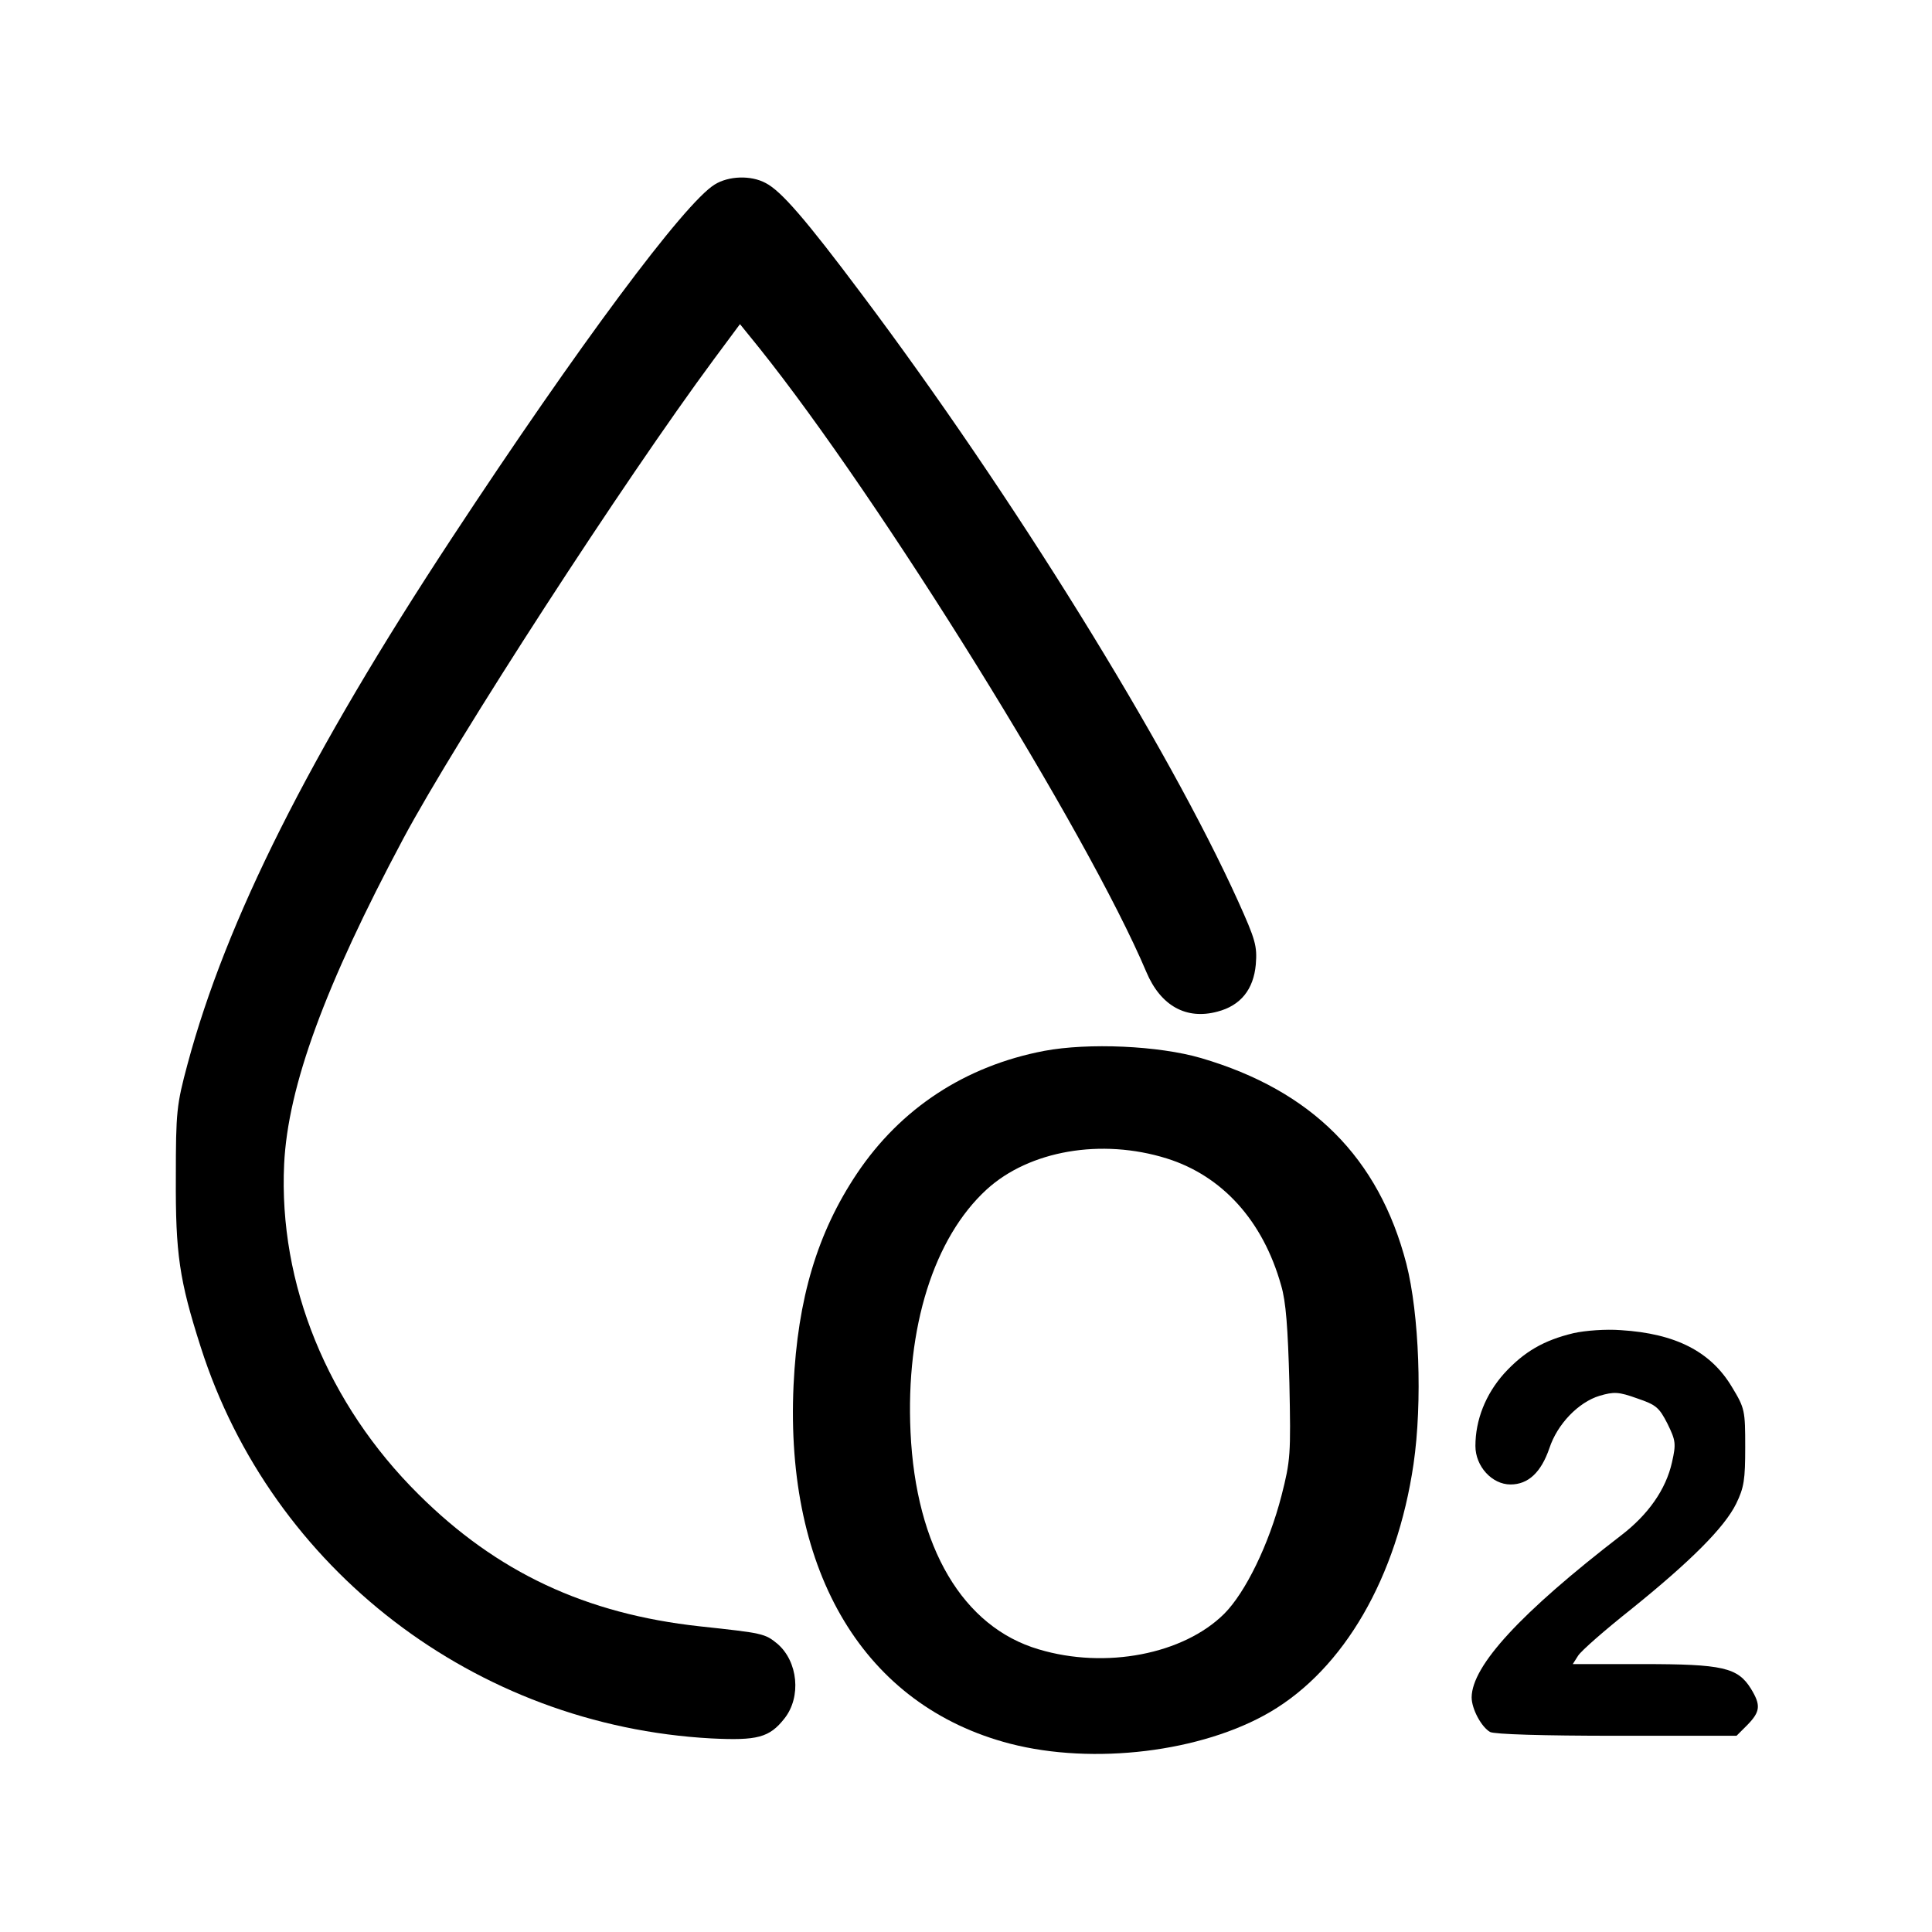 <?xml version="1.0" standalone="no"?>
<!DOCTYPE svg PUBLIC "-//W3C//DTD SVG 20010904//EN"
 "http://www.w3.org/TR/2001/REC-SVG-20010904/DTD/svg10.dtd">
<svg version="1.0" xmlns="http://www.w3.org/2000/svg"
 width="512pt" height="512pt" viewBox="0 0 512 512"
 preserveAspectRatio="xMidYMid meet">
<g transform="translate(0,512) scale(0.1,-0.1)"
fill="#000000" stroke="none">
<path d="M1894 4631 c-80 -49 -362 -428 -696 -936 -379 -576 -599 -1015 -701
-1395 -29 -108 -31 -126 -31 -300 -1 -202 9 -272 66 -450 188 -589 728 -1003
1353 -1037 122 -6 154 2 194 53 45 57 36 151 -19 198 -33 27 -38 28 -205 46
-303 33 -538 143 -746 350 -241 239 -371 558 -356 875 10 206 108 473 316 863
142 265 584 947 823 1270 l69 93 51 -63 c321 -401 870 -1285 1026 -1654 38
-90 106 -127 188 -105 62 16 96 59 102 125 4 49 -1 66 -47 168 -186 411 -599
1078 -997 1608 -149 199 -214 274 -255 295 -39 21 -98 19 -135 -4z"/>
<path d="M2767 2335 c-209 -40 -380 -152 -496 -325 -105 -157 -157 -331 -168
-561 -23 -499 189 -850 574 -950 221 -57 508 -22 689 84 196 115 336 357 380
657 24 164 15 398 -19 531 -73 281 -251 459 -544 545 -113 33 -299 41 -416 19z
m325 -285 c147 -46 255 -165 303 -336 13 -43 18 -113 22 -259 4 -190 3 -205
-21 -299 -33 -128 -95 -256 -152 -313 -108 -107 -314 -147 -491 -94 -201 59
-326 270 -340 576 -13 277 62 515 202 643 113 103 304 136 477 82z"/>
<path d="M4170 1587 c-79 -19 -131 -49 -184 -107 -49 -55 -76 -123 -76 -192 0
-54 44 -102 93 -102 47 0 81 32 103 96 21 64 77 122 133 139 38 11 50 11 100
-7 50 -17 58 -24 80 -67 22 -45 23 -53 12 -102 -16 -72 -63 -139 -135 -194
-266 -205 -395 -345 -396 -429 0 -31 26 -79 49 -92 12 -6 138 -10 336 -10
l317 0 29 29 c34 35 36 52 9 96 -35 56 -75 65 -286 65 l-186 0 14 22 c8 13 71
68 139 122 159 128 249 218 280 281 21 43 24 64 24 150 0 97 -1 103 -35 159
-56 94 -149 142 -295 151 -39 3 -94 -1 -125 -8z"/>
</g>
</svg>
